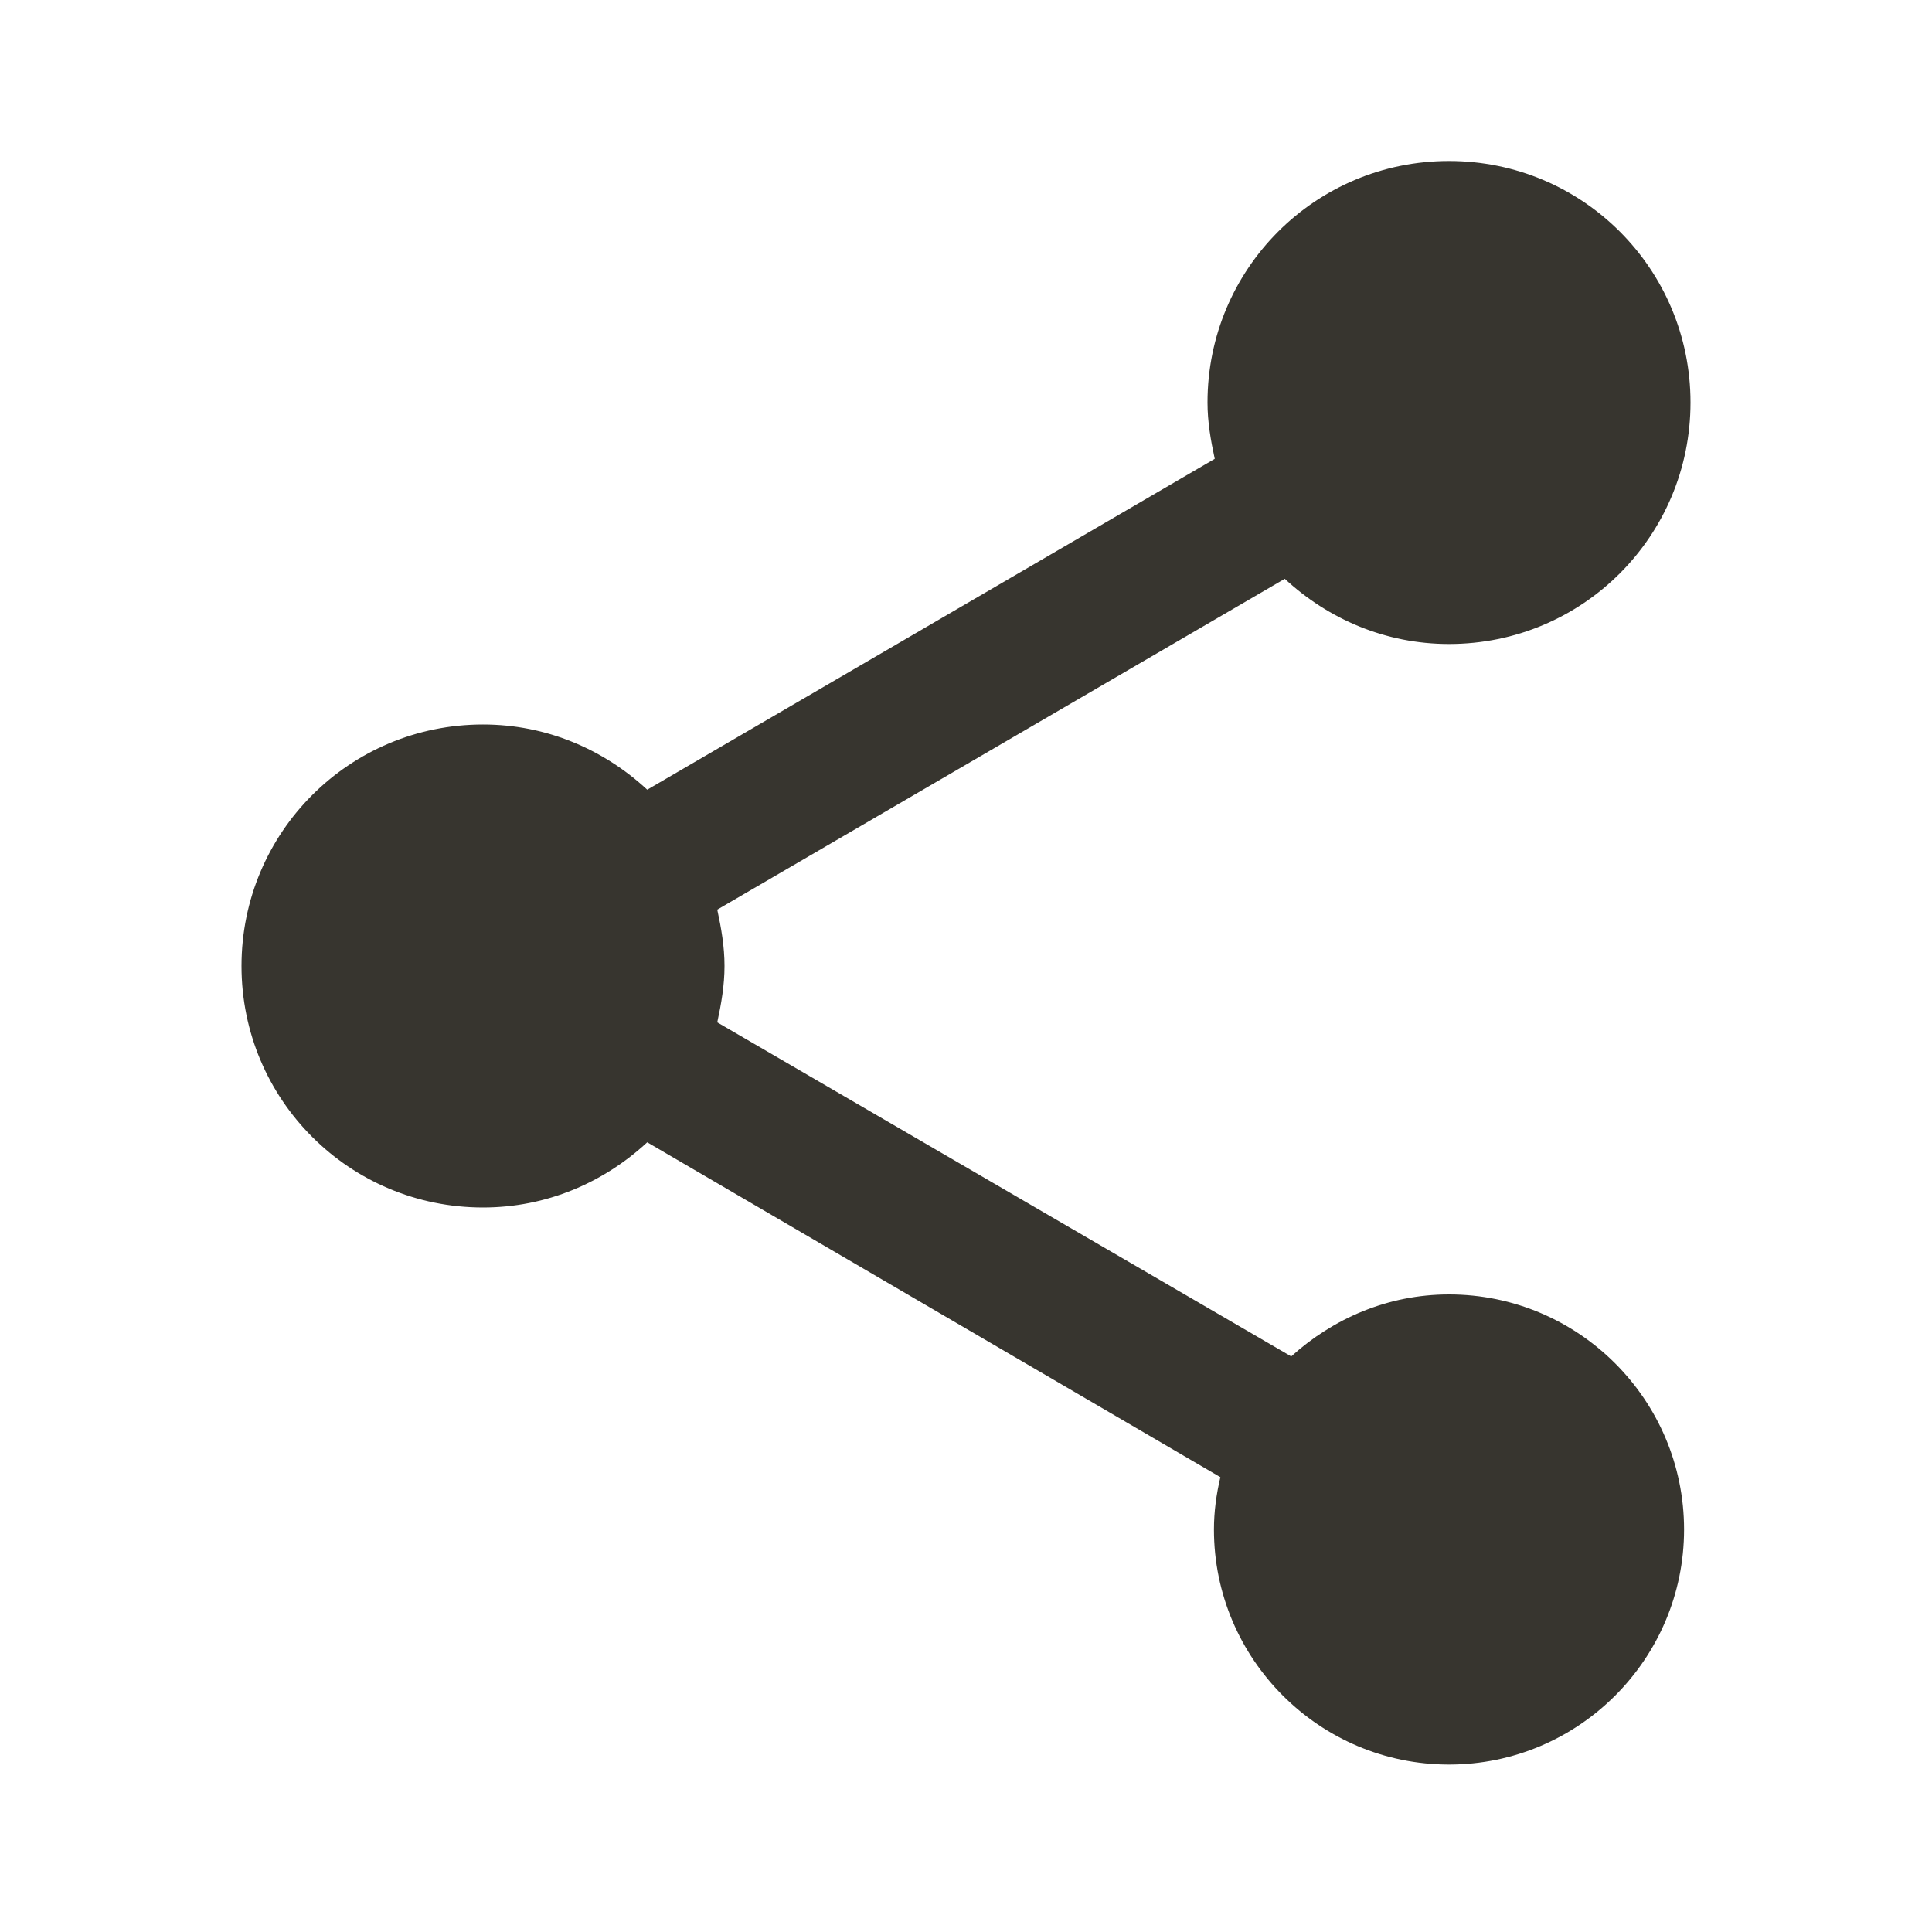 <!-- Generated by IcoMoon.io -->
<svg version="1.1" xmlns="http://www.w3.org/2000/svg" width="280" height="280" viewBox="0 0 280 280">
<title>mt-share</title>
<path fill="#37352f" d="M210 187.6c-8.867 0-16.8 3.5-22.867 8.983l-83.183-48.417c0.583-2.683 1.050-5.367 1.050-8.167s-0.467-5.483-1.050-8.167l82.25-47.95c6.3 5.833 14.583 9.45 23.8 9.45 19.367 0 35-15.633 35-35s-15.633-35-35-35c-19.367 0-35 15.633-35 35 0 2.8 0.467 5.483 1.050 8.167l-82.25 47.95c-6.3-5.833-14.583-9.45-23.8-9.45-19.367 0-35 15.633-35 35s15.633 35 35 35c9.217 0 17.5-3.617 23.8-9.45l83.067 48.533c-0.583 2.45-0.933 5.017-0.933 7.583 0 18.783 15.283 34.067 34.067 34.067s34.067-15.283 34.067-34.067c0-18.783-15.283-34.067-34.067-34.067v0z"></path>
</svg>
